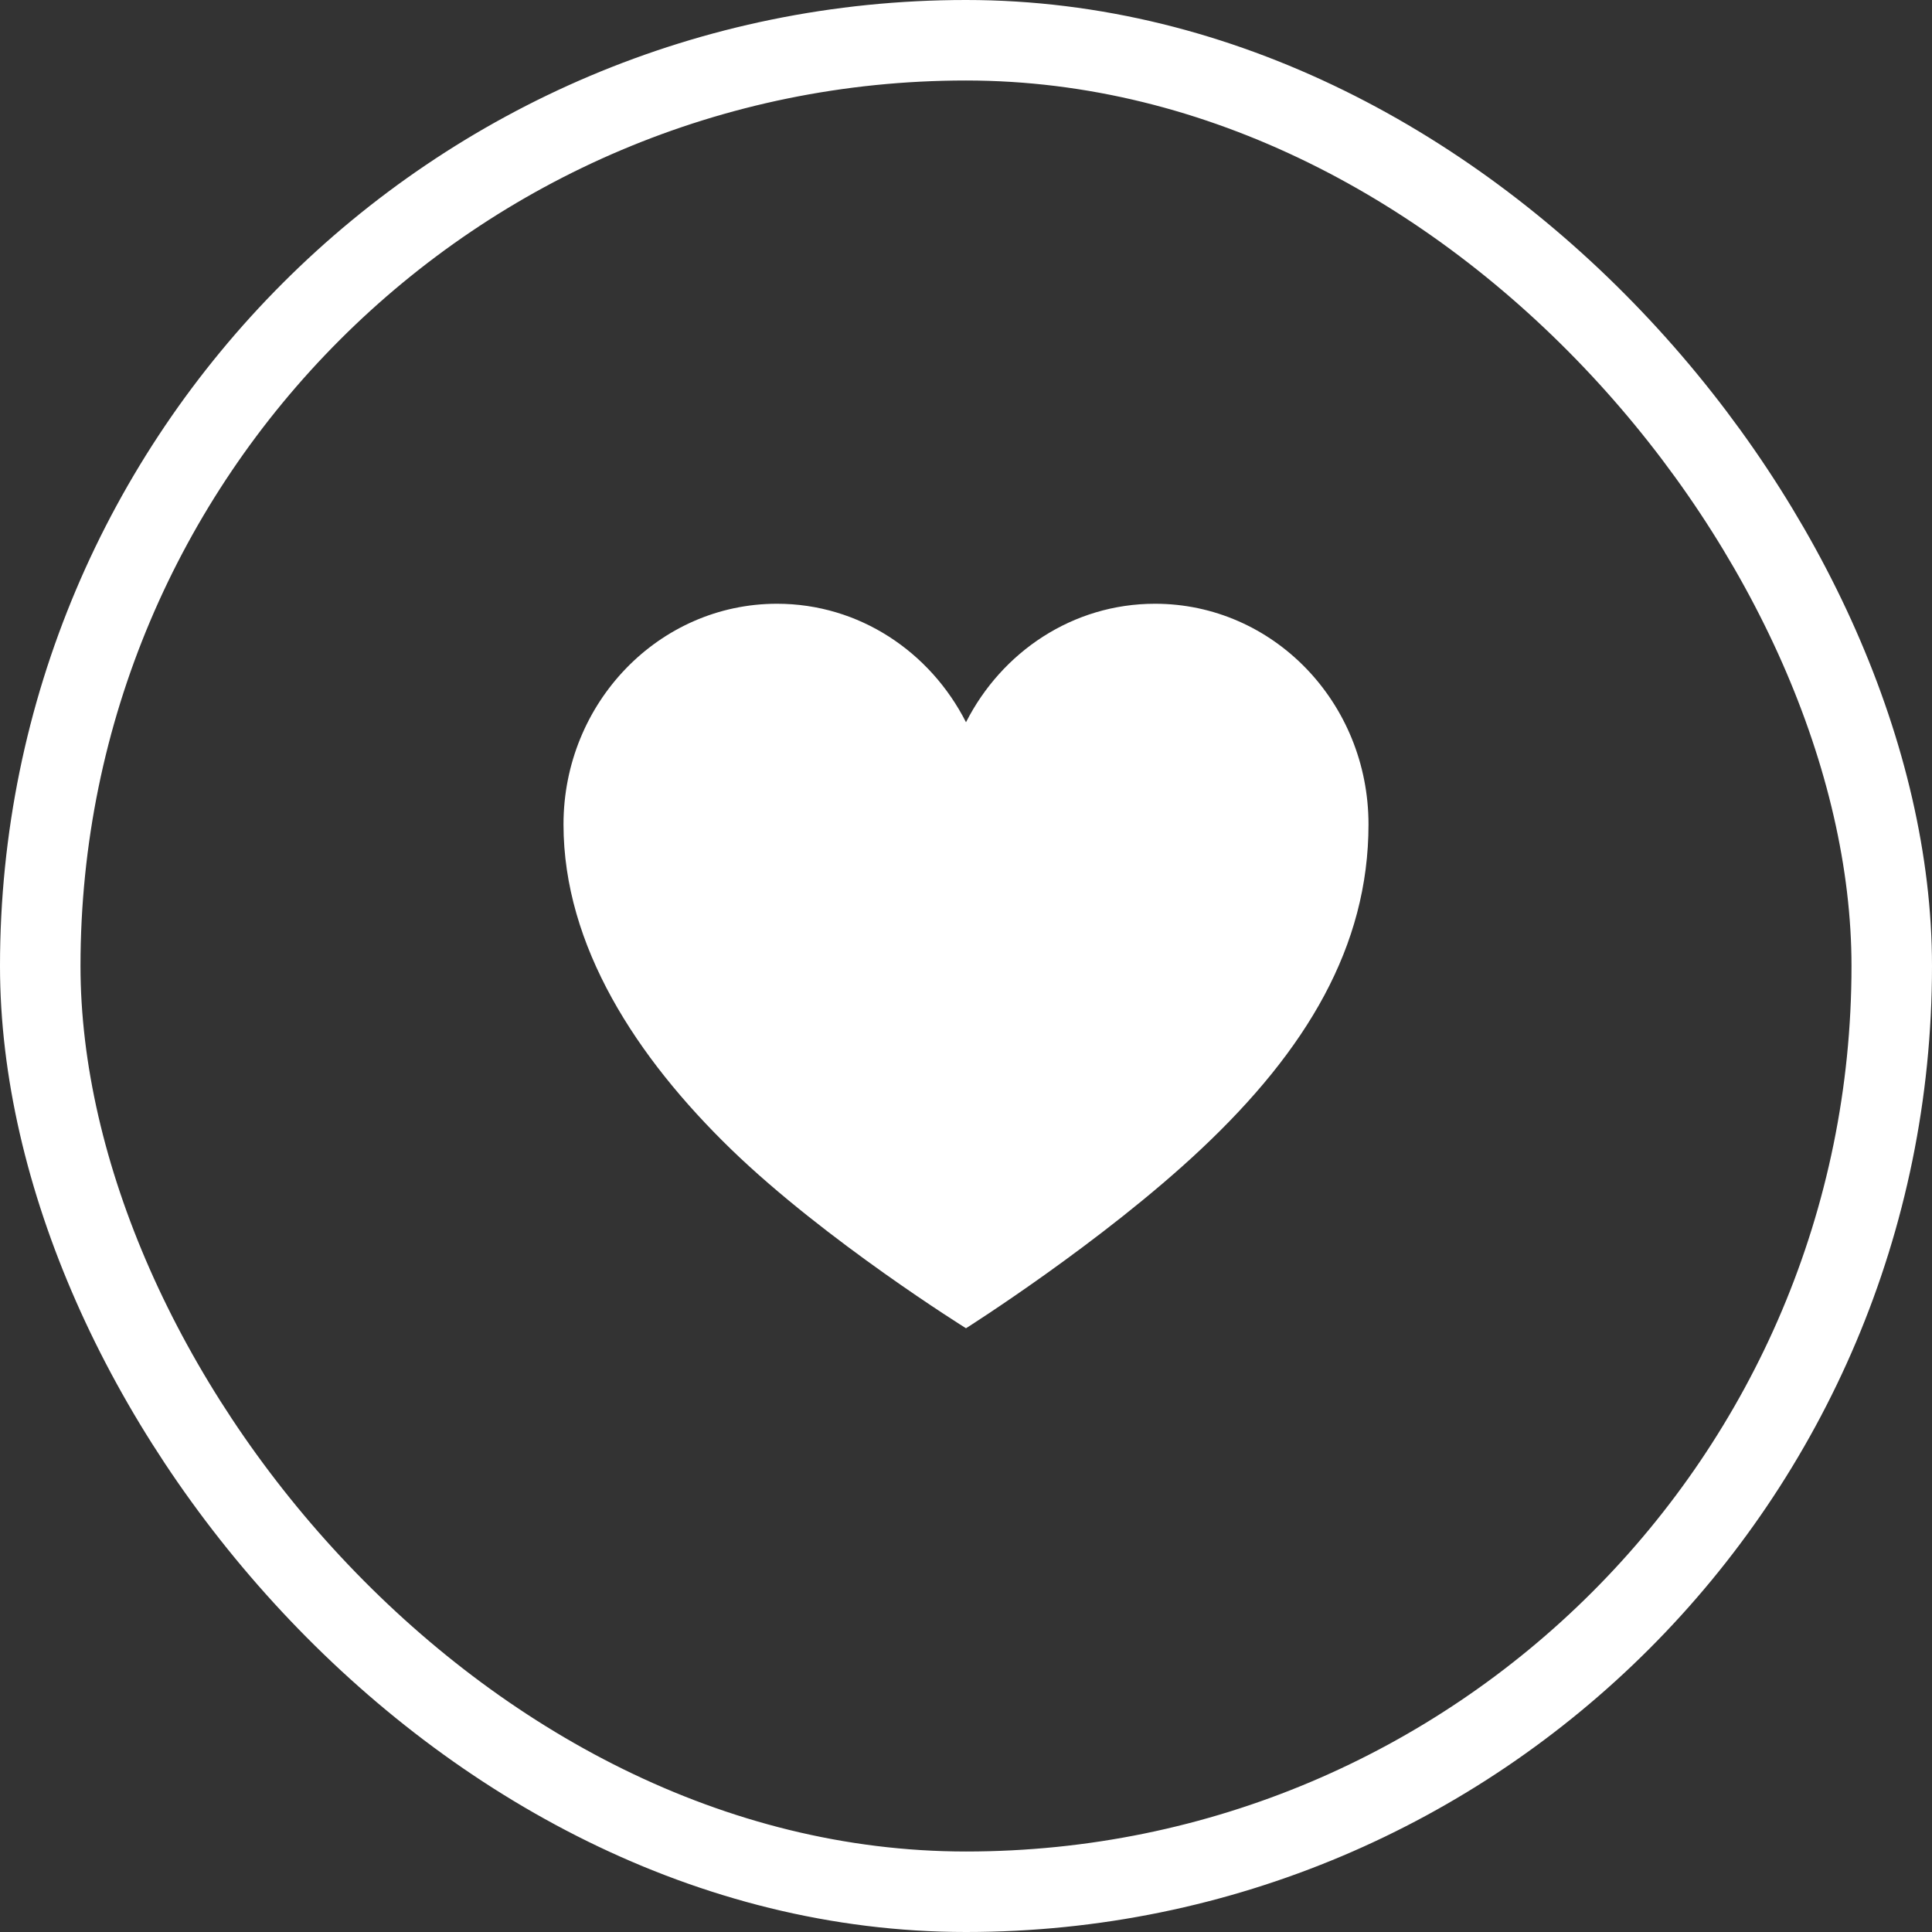 <svg width="24" height="24" viewBox="0 0 24 24" fill="none" xmlns="http://www.w3.org/2000/svg">
<rect x="0" y="0" width="24" height="24" fill="#333333" stroke="none"/>
<g clip-path="url(#clip0_46_7)">
<path d="M14.348 7.5C13.326 7.5 12.444 8.098 12 8.972C11.556 8.098 10.674 7.5 9.652 7.5C8.187 7.5 7 8.729 7 10.241C7 11.752 7.909 13.139 9.082 14.277C10.257 15.415 12 16.5 12 16.5C12 16.5 13.687 15.434 14.918 14.277C16.23 13.044 17 11.757 17 10.241C17 8.724 15.813 7.5 14.348 7.5Z" fill="white"/>
</g>
<rect x="0.5" y="0.5" width="23" height="23" rx="11.5" stroke="white"/>
<defs>
<clipPath id="clip0_46_7">
<rect width="24" height="24" rx="12" fill="white"/>
</clipPath>
</defs>
</svg>
